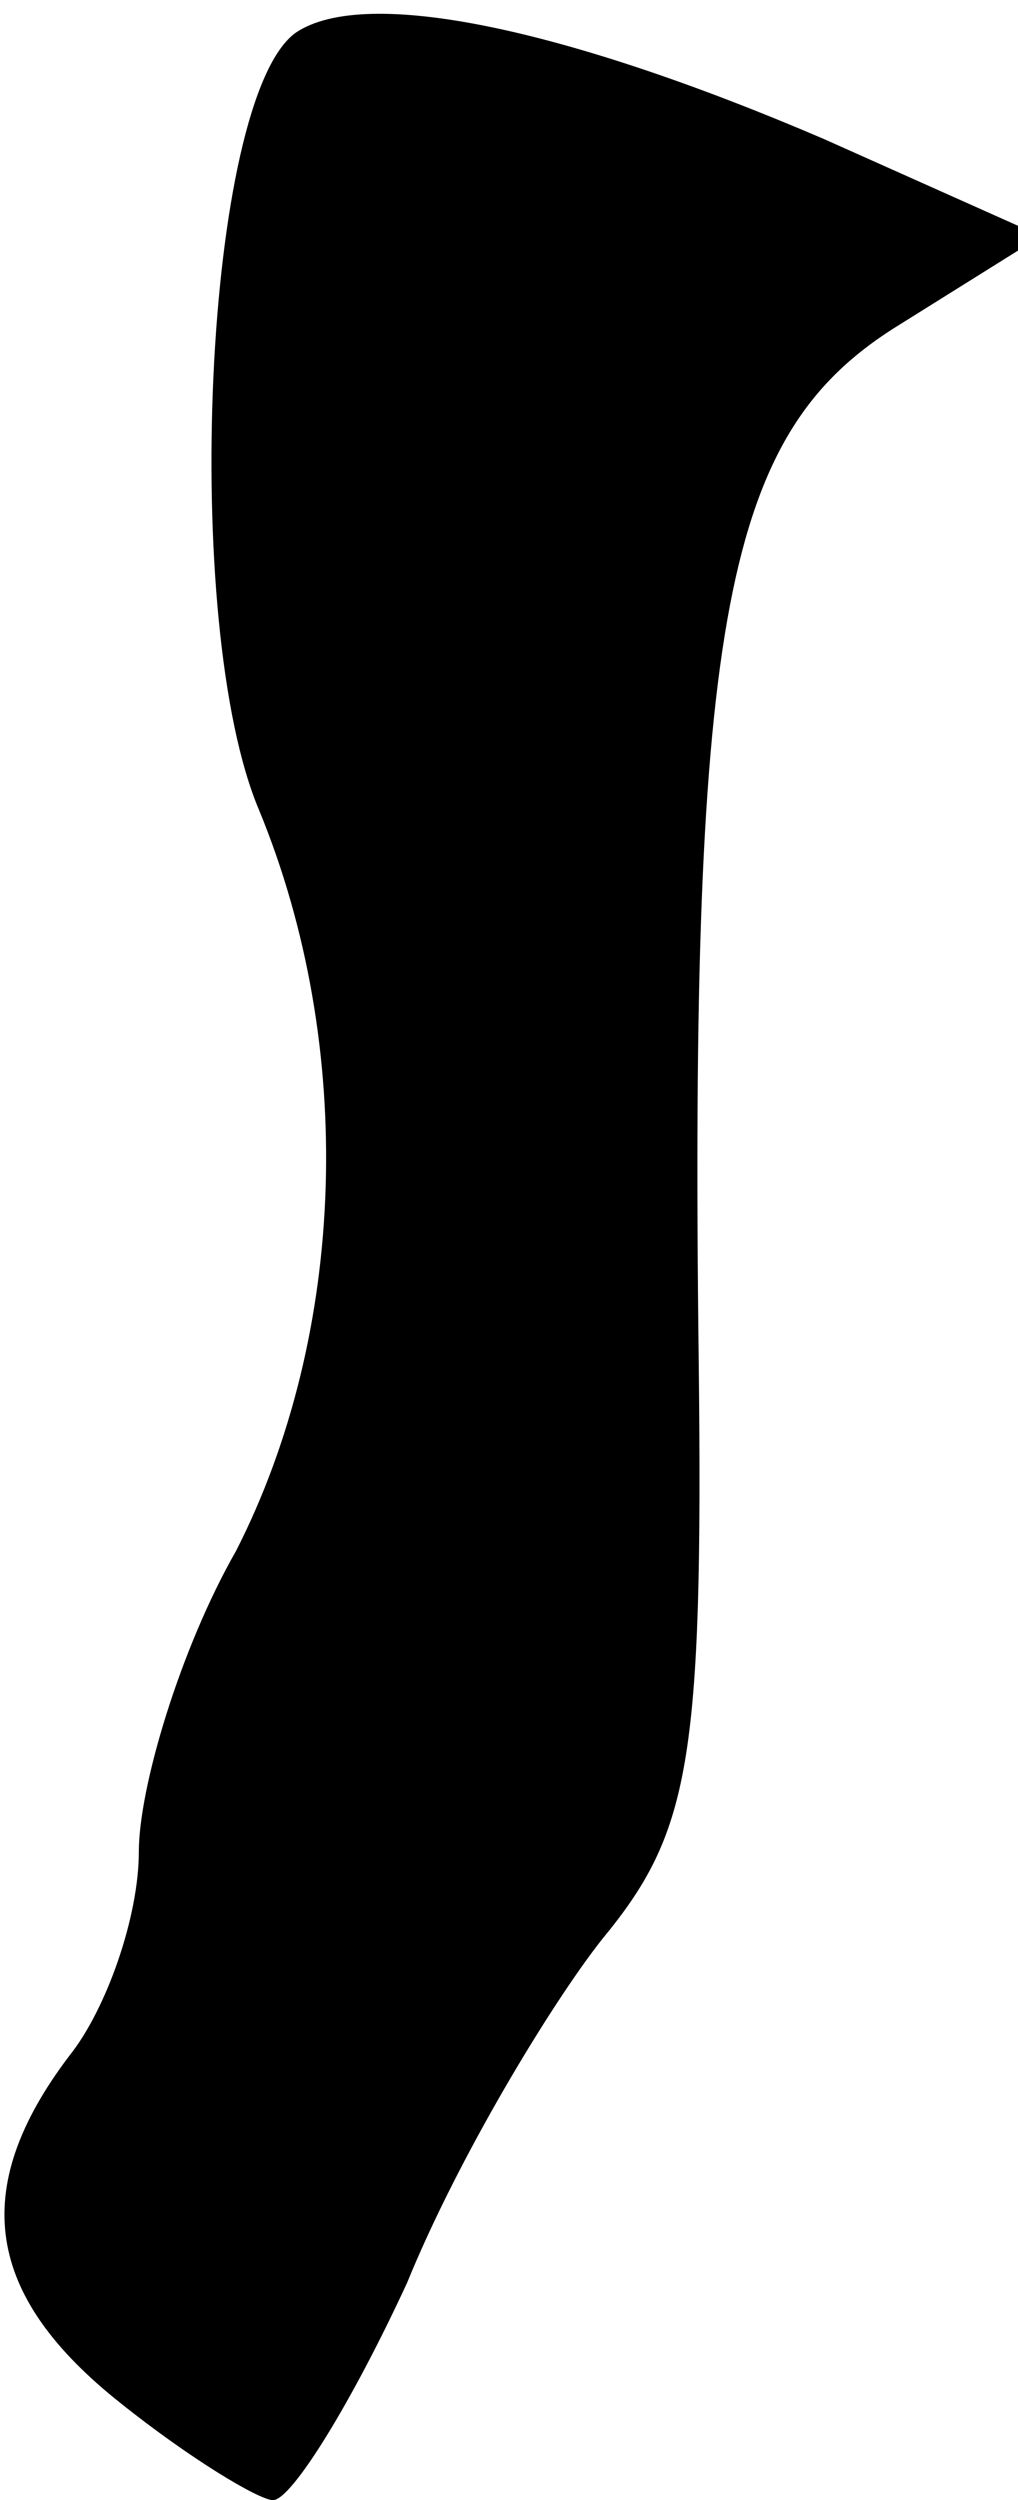 <?xml version="1.0" standalone="no"?>
<!DOCTYPE svg PUBLIC "-//W3C//DTD SVG 20010904//EN"
 "http://www.w3.org/TR/2001/REC-SVG-20010904/DTD/svg10.dtd">
<svg version="1.0" xmlns="http://www.w3.org/2000/svg"
 width="22pt" height="54pt" viewBox="0 0 22 54"
 preserveAspectRatio="xMidYMid meet">
<g transform="translate(0,54) scale(0.1,-0.1)"
fill="#000000" stroke="none">
<path fill="#000000" stroke="none" d="M64 533 c-20 -14 -25 -128 -8 -168 21
-51 19 -113 -5 -160 -12 -21 -21 -51 -21 -65 0 -14 -7 -34 -15 -44 -22 -29
-18 -52 11 -75 15 -12 30 -21 33 -21 4 0 17 21 29 47 11 27 31 60 42 74 19 23
22 38 21 125 -2 161 6 200 42 223 l32 20 -47 21 c-56 24 -99 33 -114 23z"/>
</g>
</svg>

